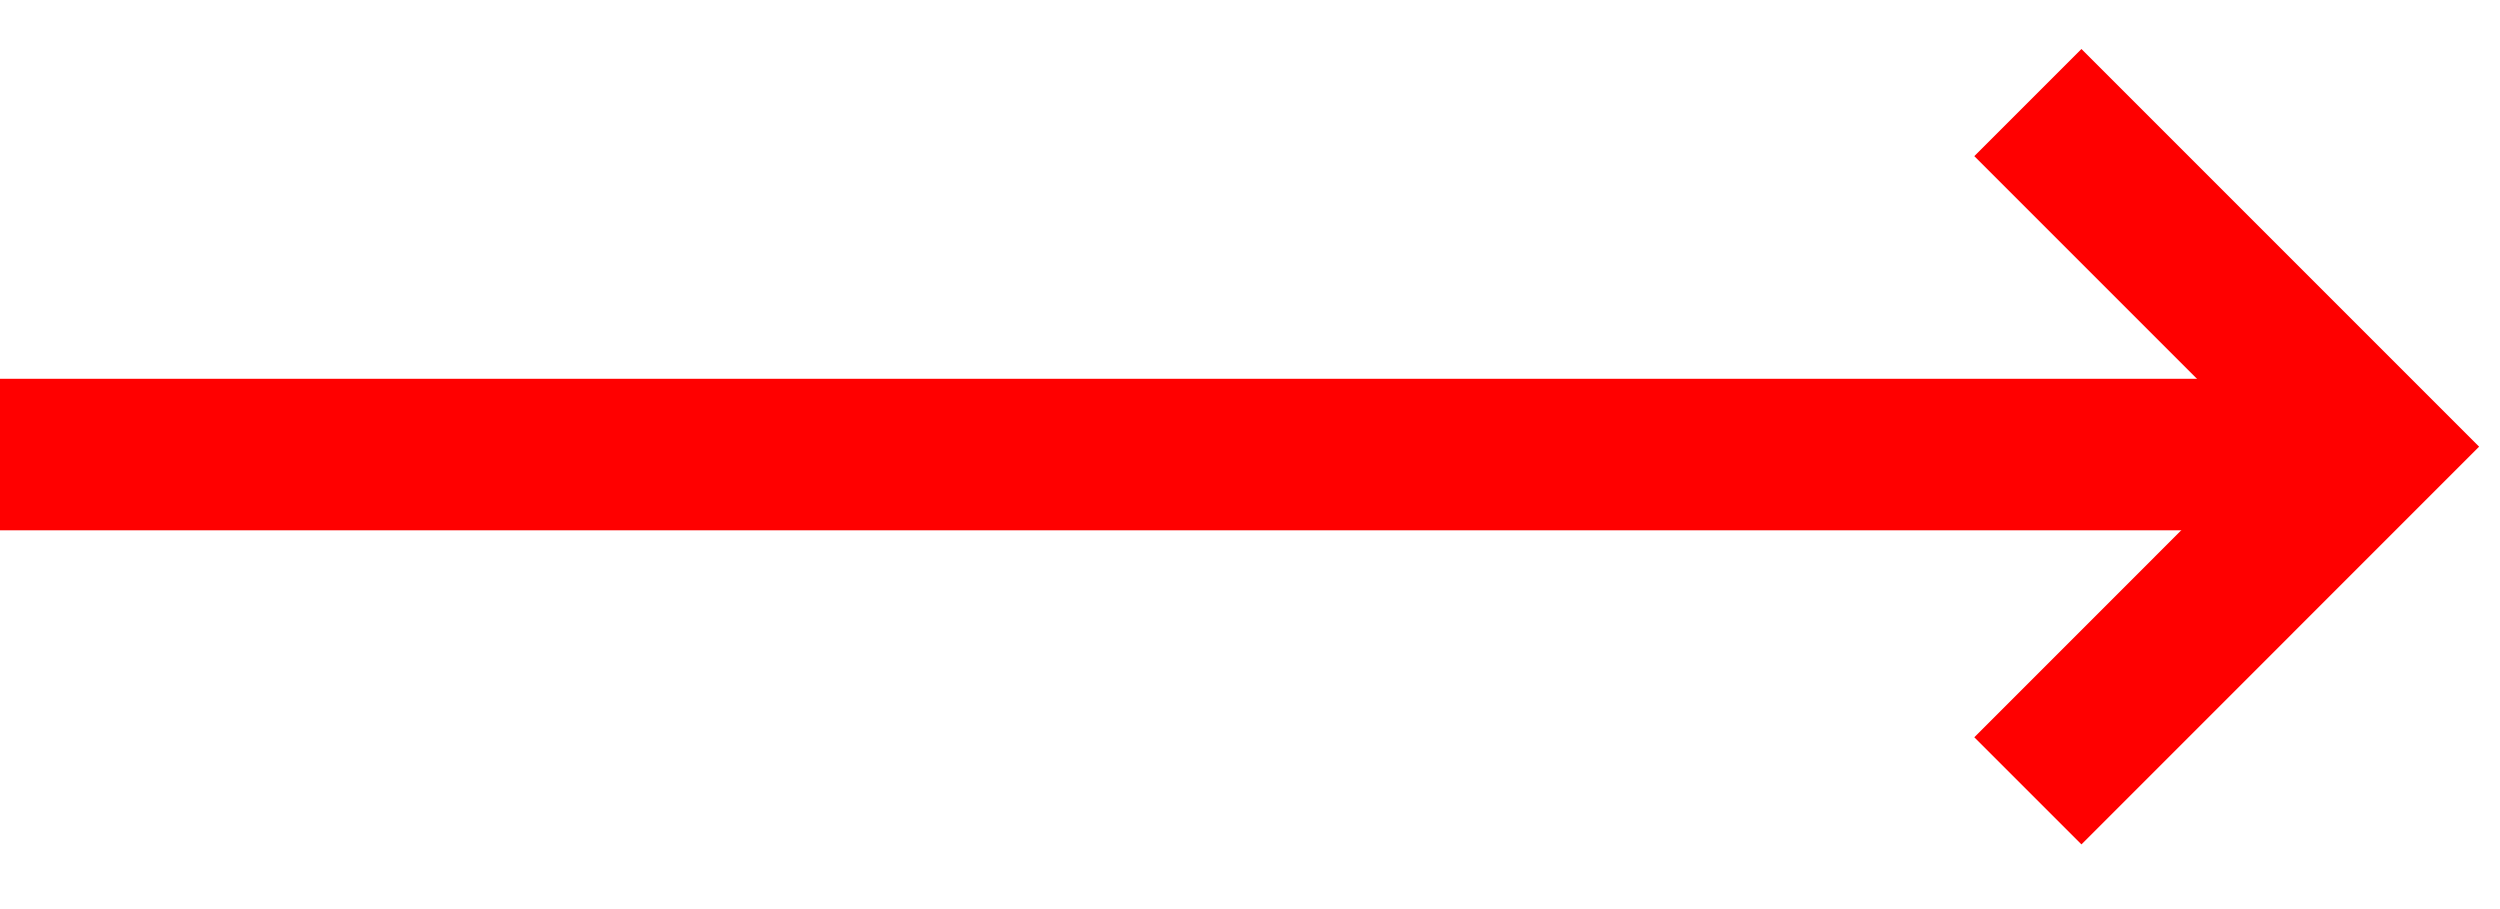 <svg xmlns="http://www.w3.org/2000/svg" width="33" height="12" viewBox="0 0 33 12">
  <g fill="none" fill-rule="evenodd" stroke="#F00" transform="translate(0 1)">
    <path stroke-width="2" d="M0,5 L31.31,5"/>
    <polyline stroke-width="2" points="26.768 .354 31.31 4.896 26.768 9.439"/>
  </g>
</svg>
